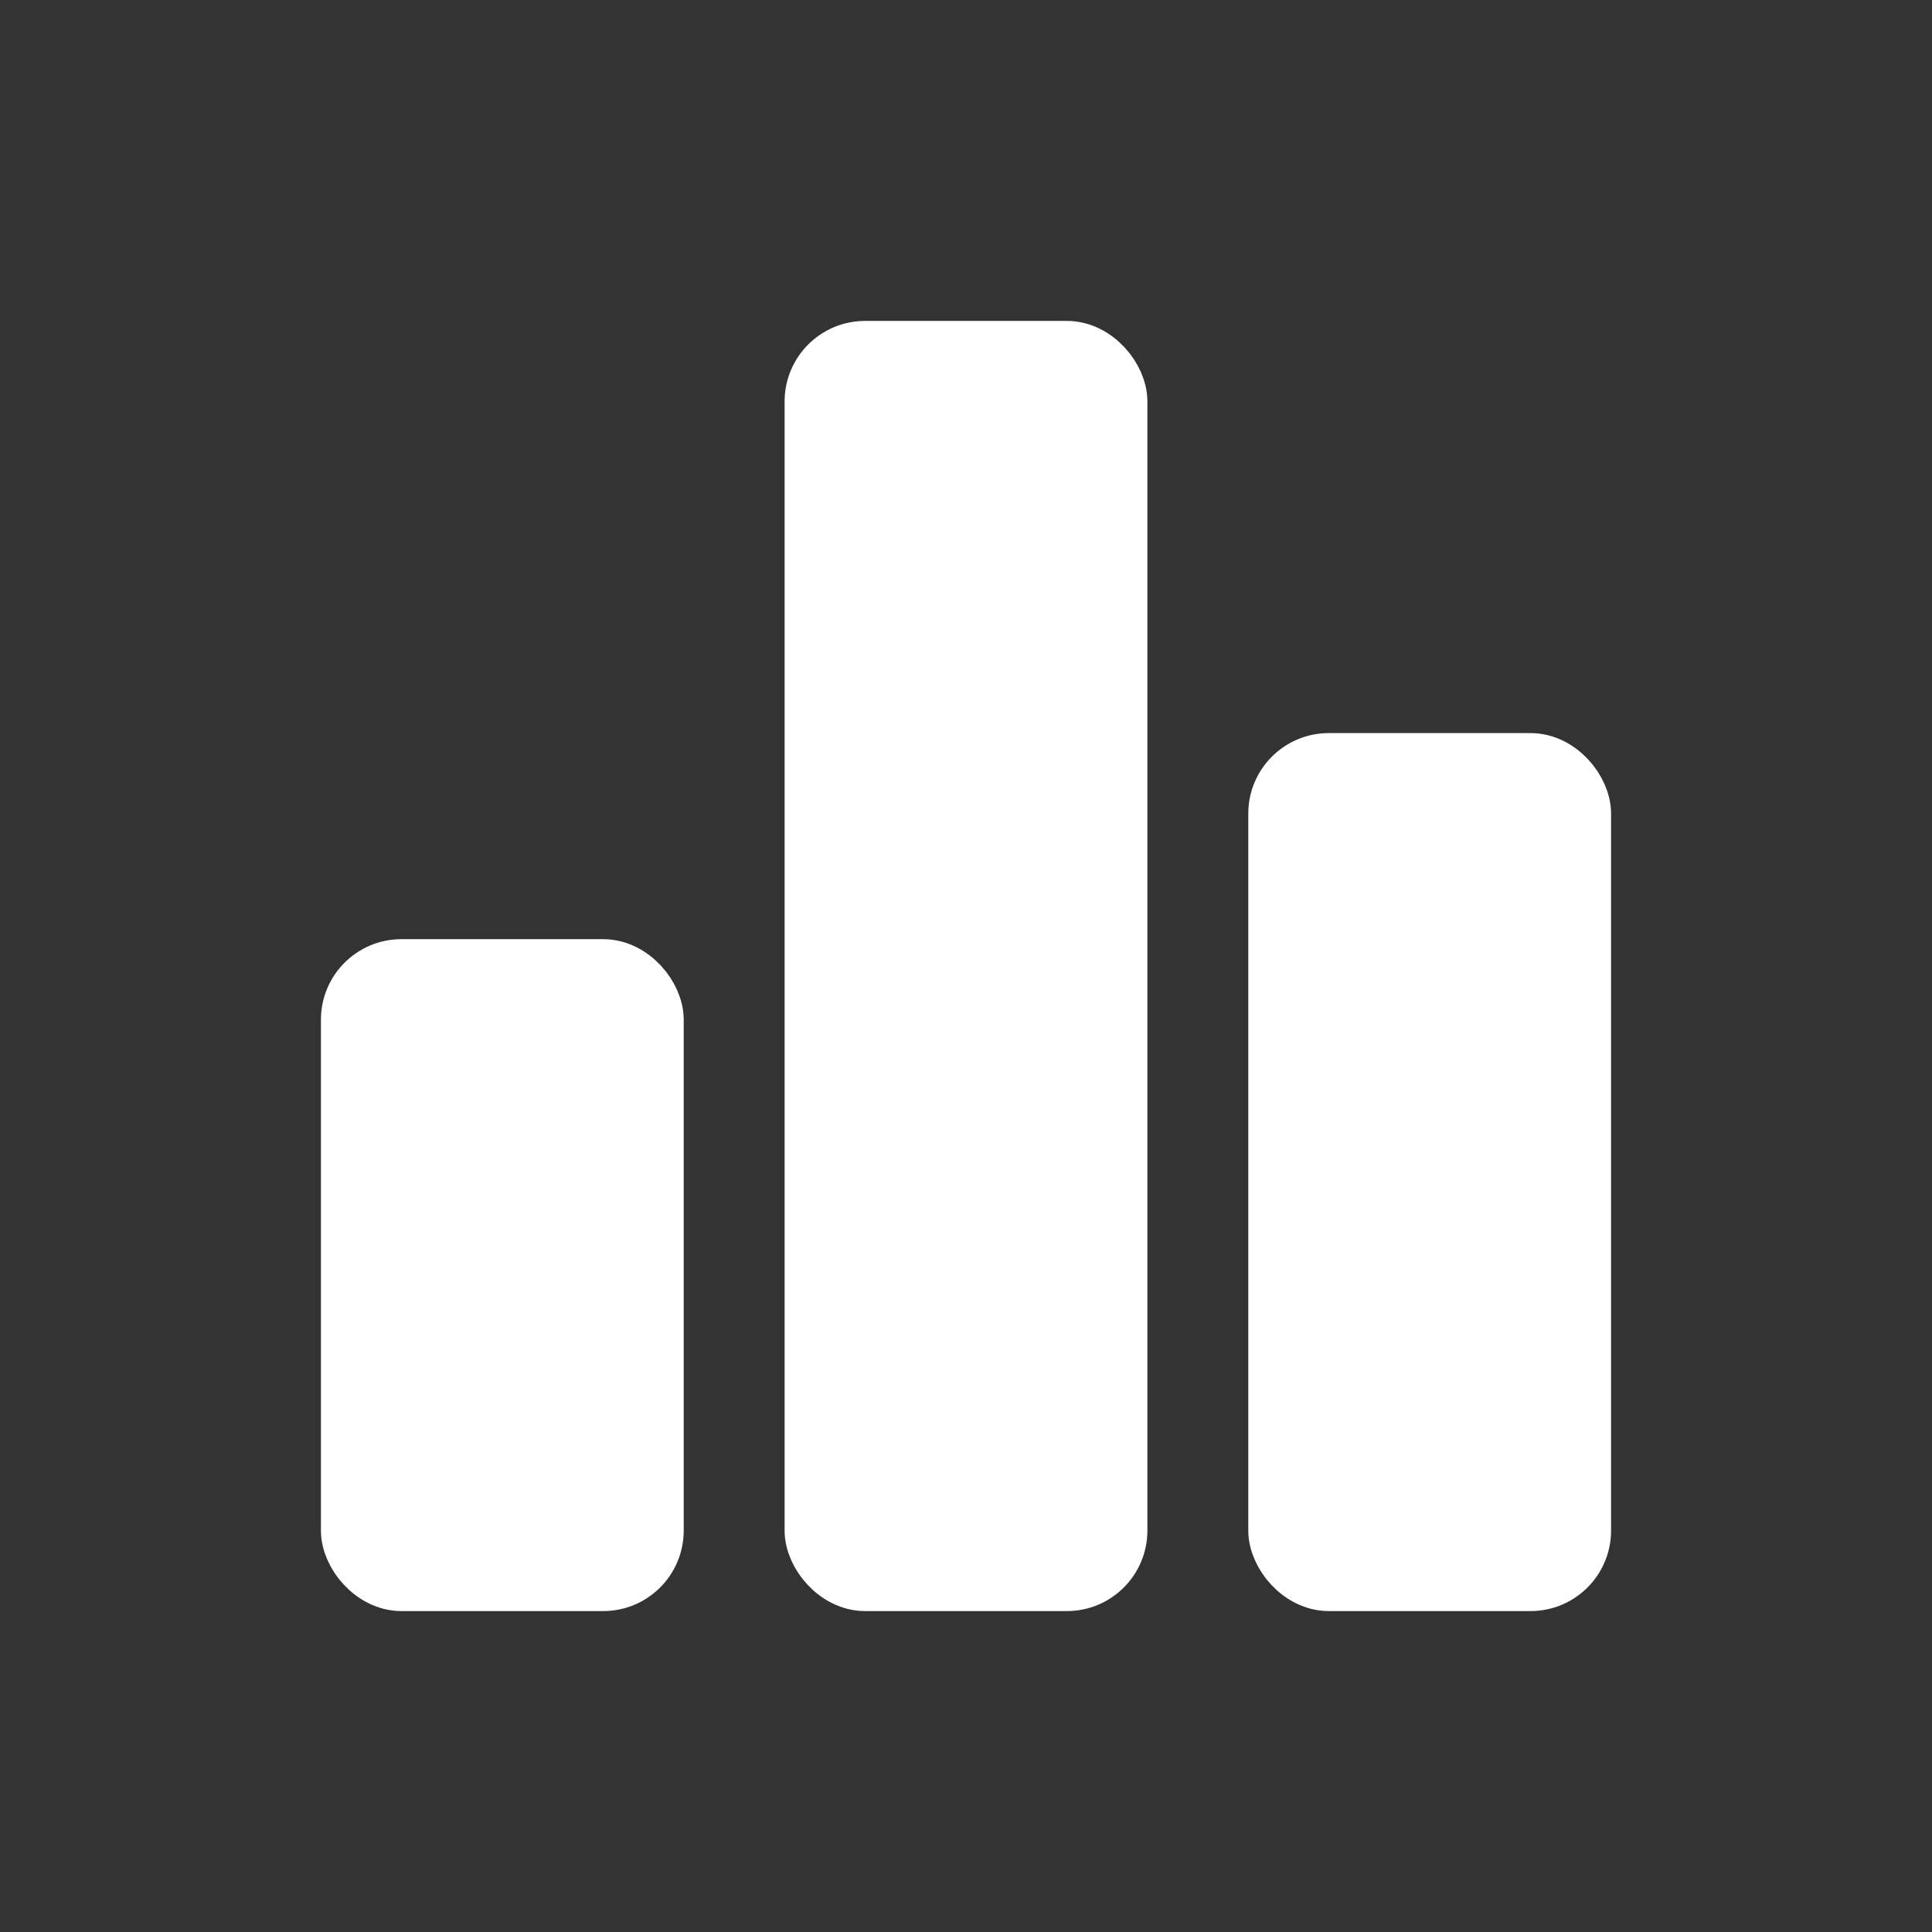 <!DOCTYPE svg PUBLIC "-//W3C//DTD SVG 1.1//EN" "http://www.w3.org/Graphics/SVG/1.1/DTD/svg11.dtd">
<!-- Uploaded to: SVG Repo, www.svgrepo.com, Transformed by: SVG Repo Mixer Tools -->
<svg xmlns="http://www.w3.org/2000/svg" fill="#ffffff" width="800px" height="800px" viewBox="0 0 36 36" stroke="#ffffff">
<rect x="0" y="0" width="36" height="36" fill="#333333" stroke="none"/>
<g id="SVGRepo_bgCarrier" stroke-width="0"/>
<g id="SVGRepo_tracerCarrier" stroke-linecap="round" stroke-linejoin="round"/>
<g id="SVGRepo_iconCarrier">
<rect x="6.48" y="18" width="5.76" height="11.52" rx="1" ry="1"/>
<rect x="15.12" y="6.48" width="5.76" height="23.04" rx="1" ry="1"/>
<rect x="23.76" y="14.16" width="5.76" height="15.36" rx="1" ry="1"/>
</g>
</svg>